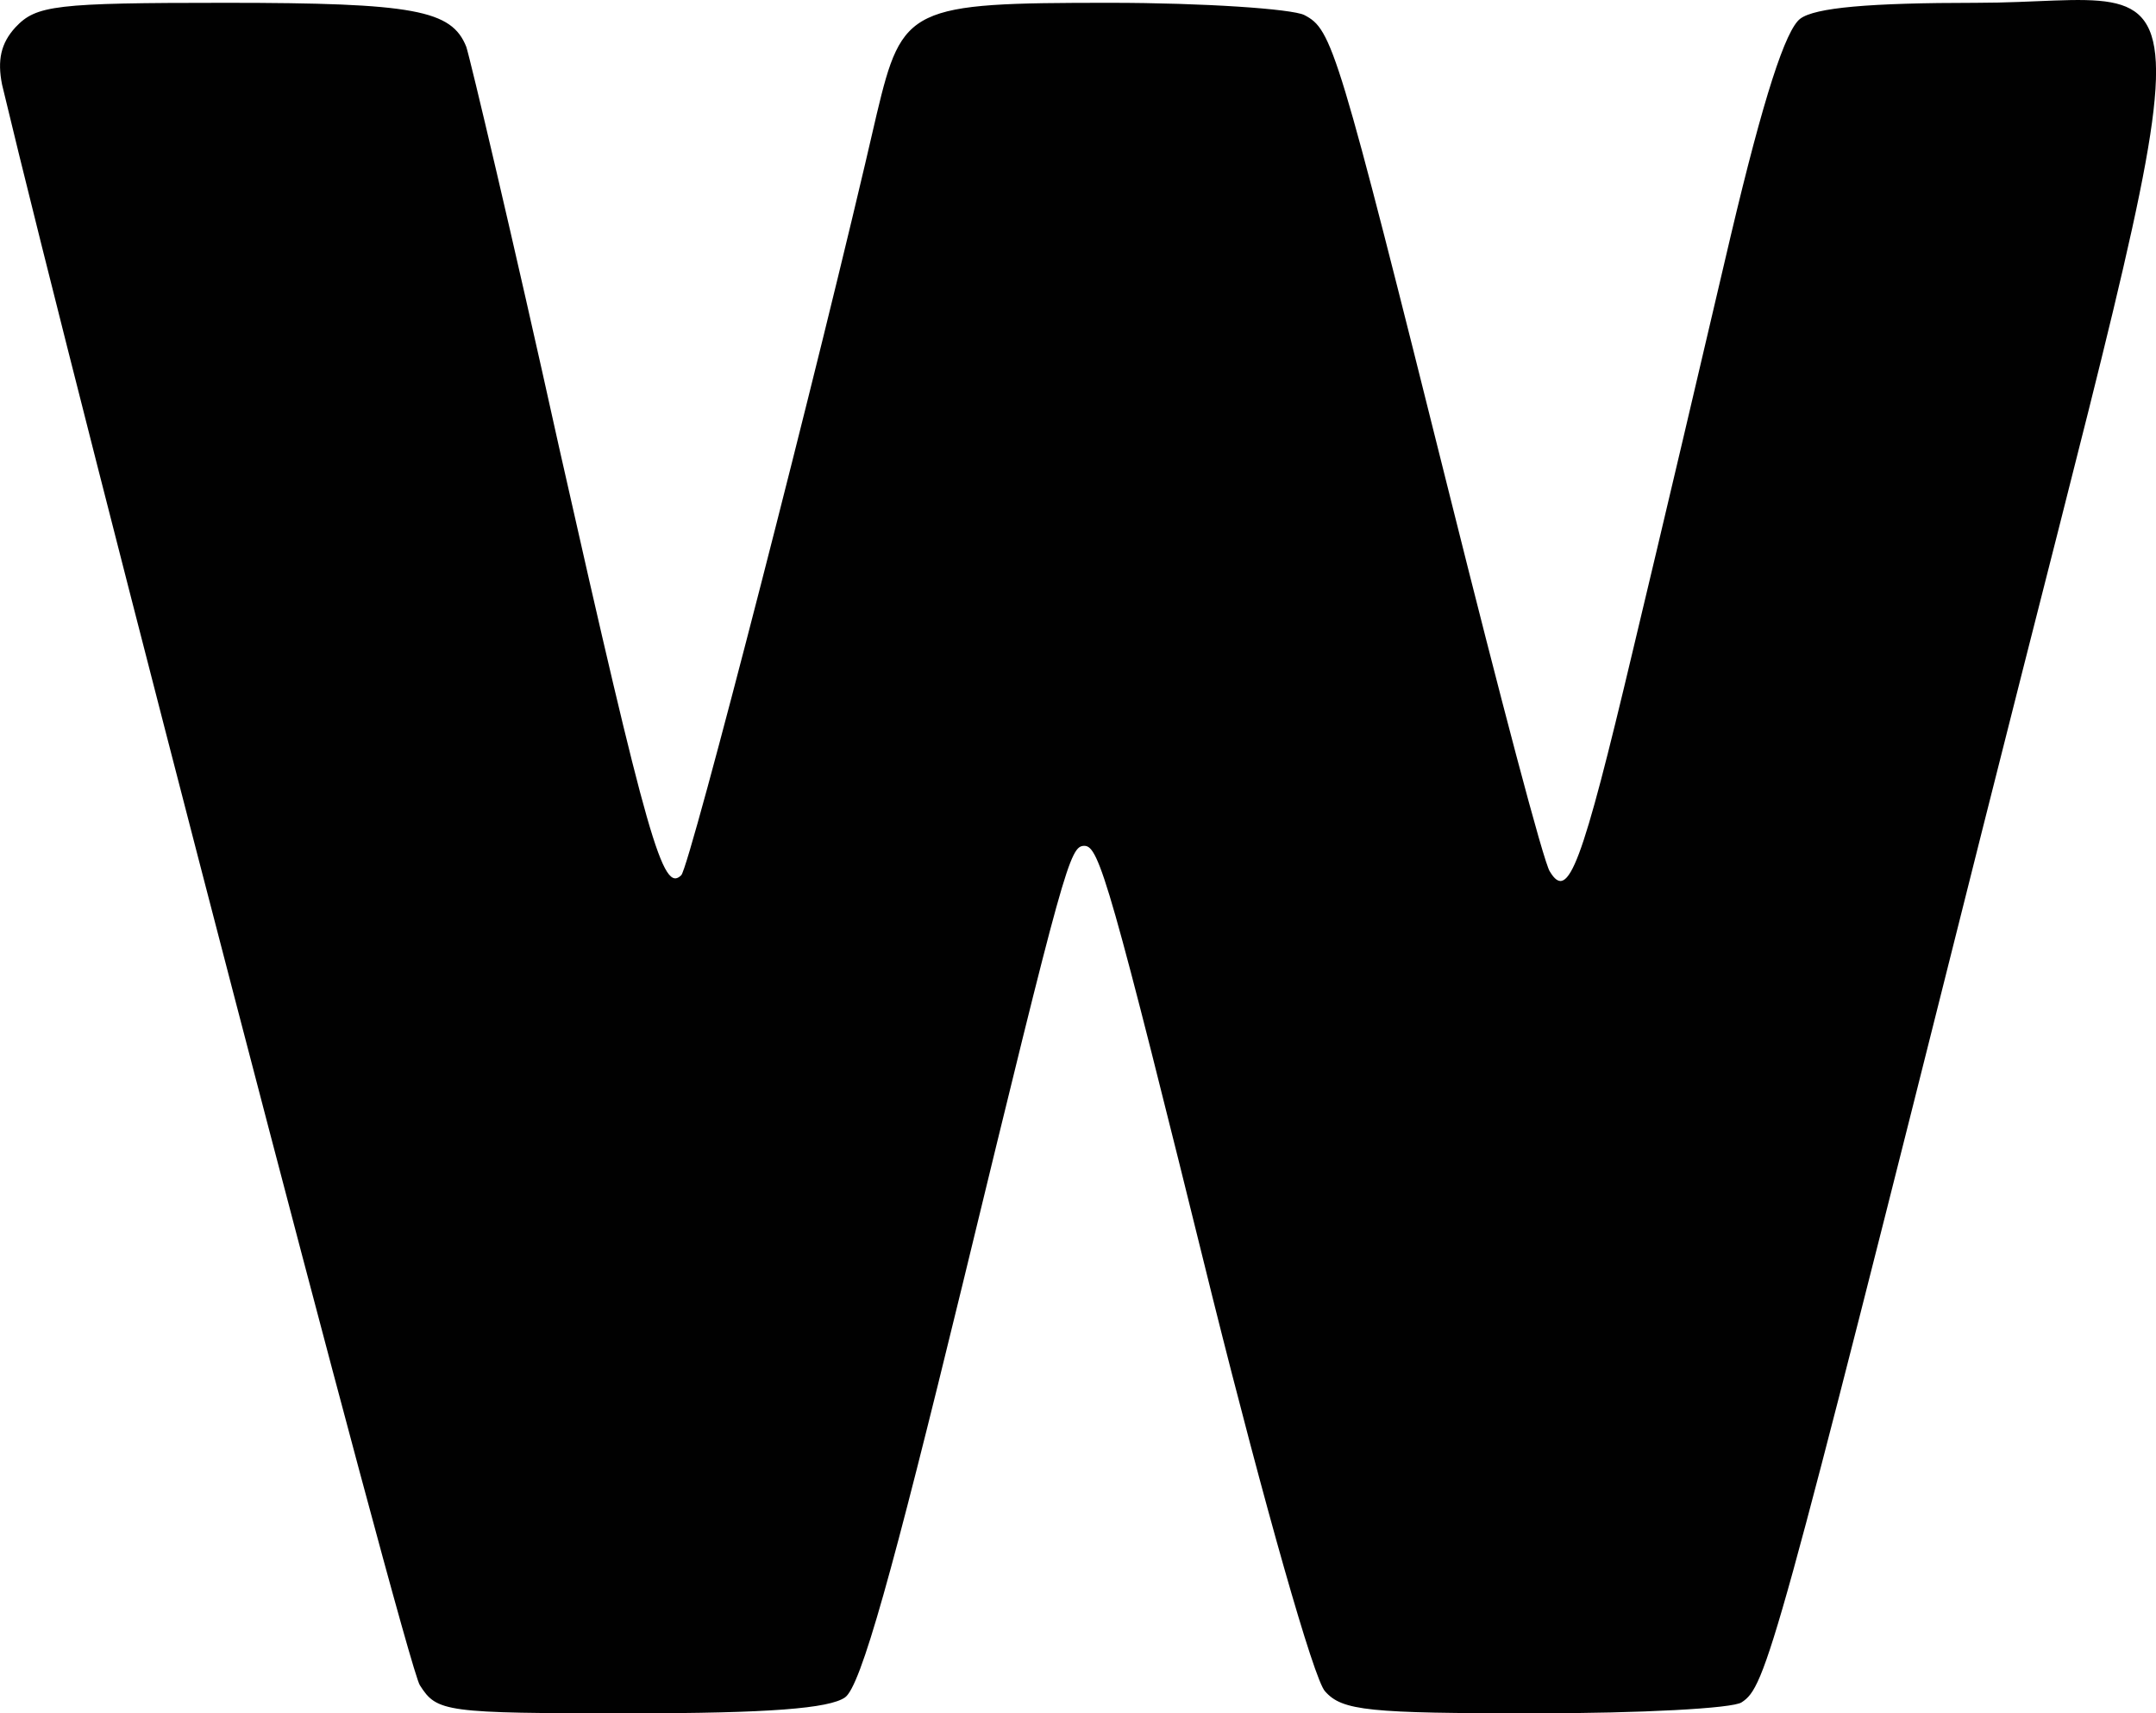 <?xml version="1.0" encoding="UTF-8"?>
<svg id="Layer_1" data-name="Layer 1" xmlns="http://www.w3.org/2000/svg" viewBox="0 0 176.49 140.23">
  <defs>
    <style>
      .cls-1 {
        fill: #010101;
      }
    </style>
  </defs>
  <path class="cls-1" d="m1.27,2.23C.07,3.53-.23,4.93.17,6.93c6.2,26,33.1,129.4,34.2,131,1.4,2.2,2,2.3,17.2,2.3,11.4,0,16.3-.4,17.6-1.3s3.9-10.3,9.6-33.7c8.4-34.6,8.8-36,10-36s2.1,3,10.5,37c4.2,16.8,8.3,31.3,9.2,32.2,1.4,1.6,3.6,1.8,17.2,1.8,8.6,0,16.2-.4,16.9-.9,2-1.3,2.7-3.7,19.7-71.4C181.27-7.57,181.37.23,161.77.23c-8.8,0-13.2.4-14.4,1.3s-3,6.4-5.7,17.8c-2.1,9-5.7,24.3-8,33.9-4.2,17.7-5.3,20.6-6.8,18.1-.5-.7-4.1-14.4-8.1-30.4C109.47,3.73,109.07,2.43,106.77,1.23c-1-.5-8.2-1-15.9-1-16.4,0-17,.3-19.1,9.1-4.7,20.5-15.3,61.6-16,62.3-1.5,1.5-2.7-2.6-10-35-3.8-17.2-7.3-31.9-7.6-32.8C36.97.83,33.97.23,18.47.23,4.47.23,2.97.43,1.27,2.23Z"/>
</svg>